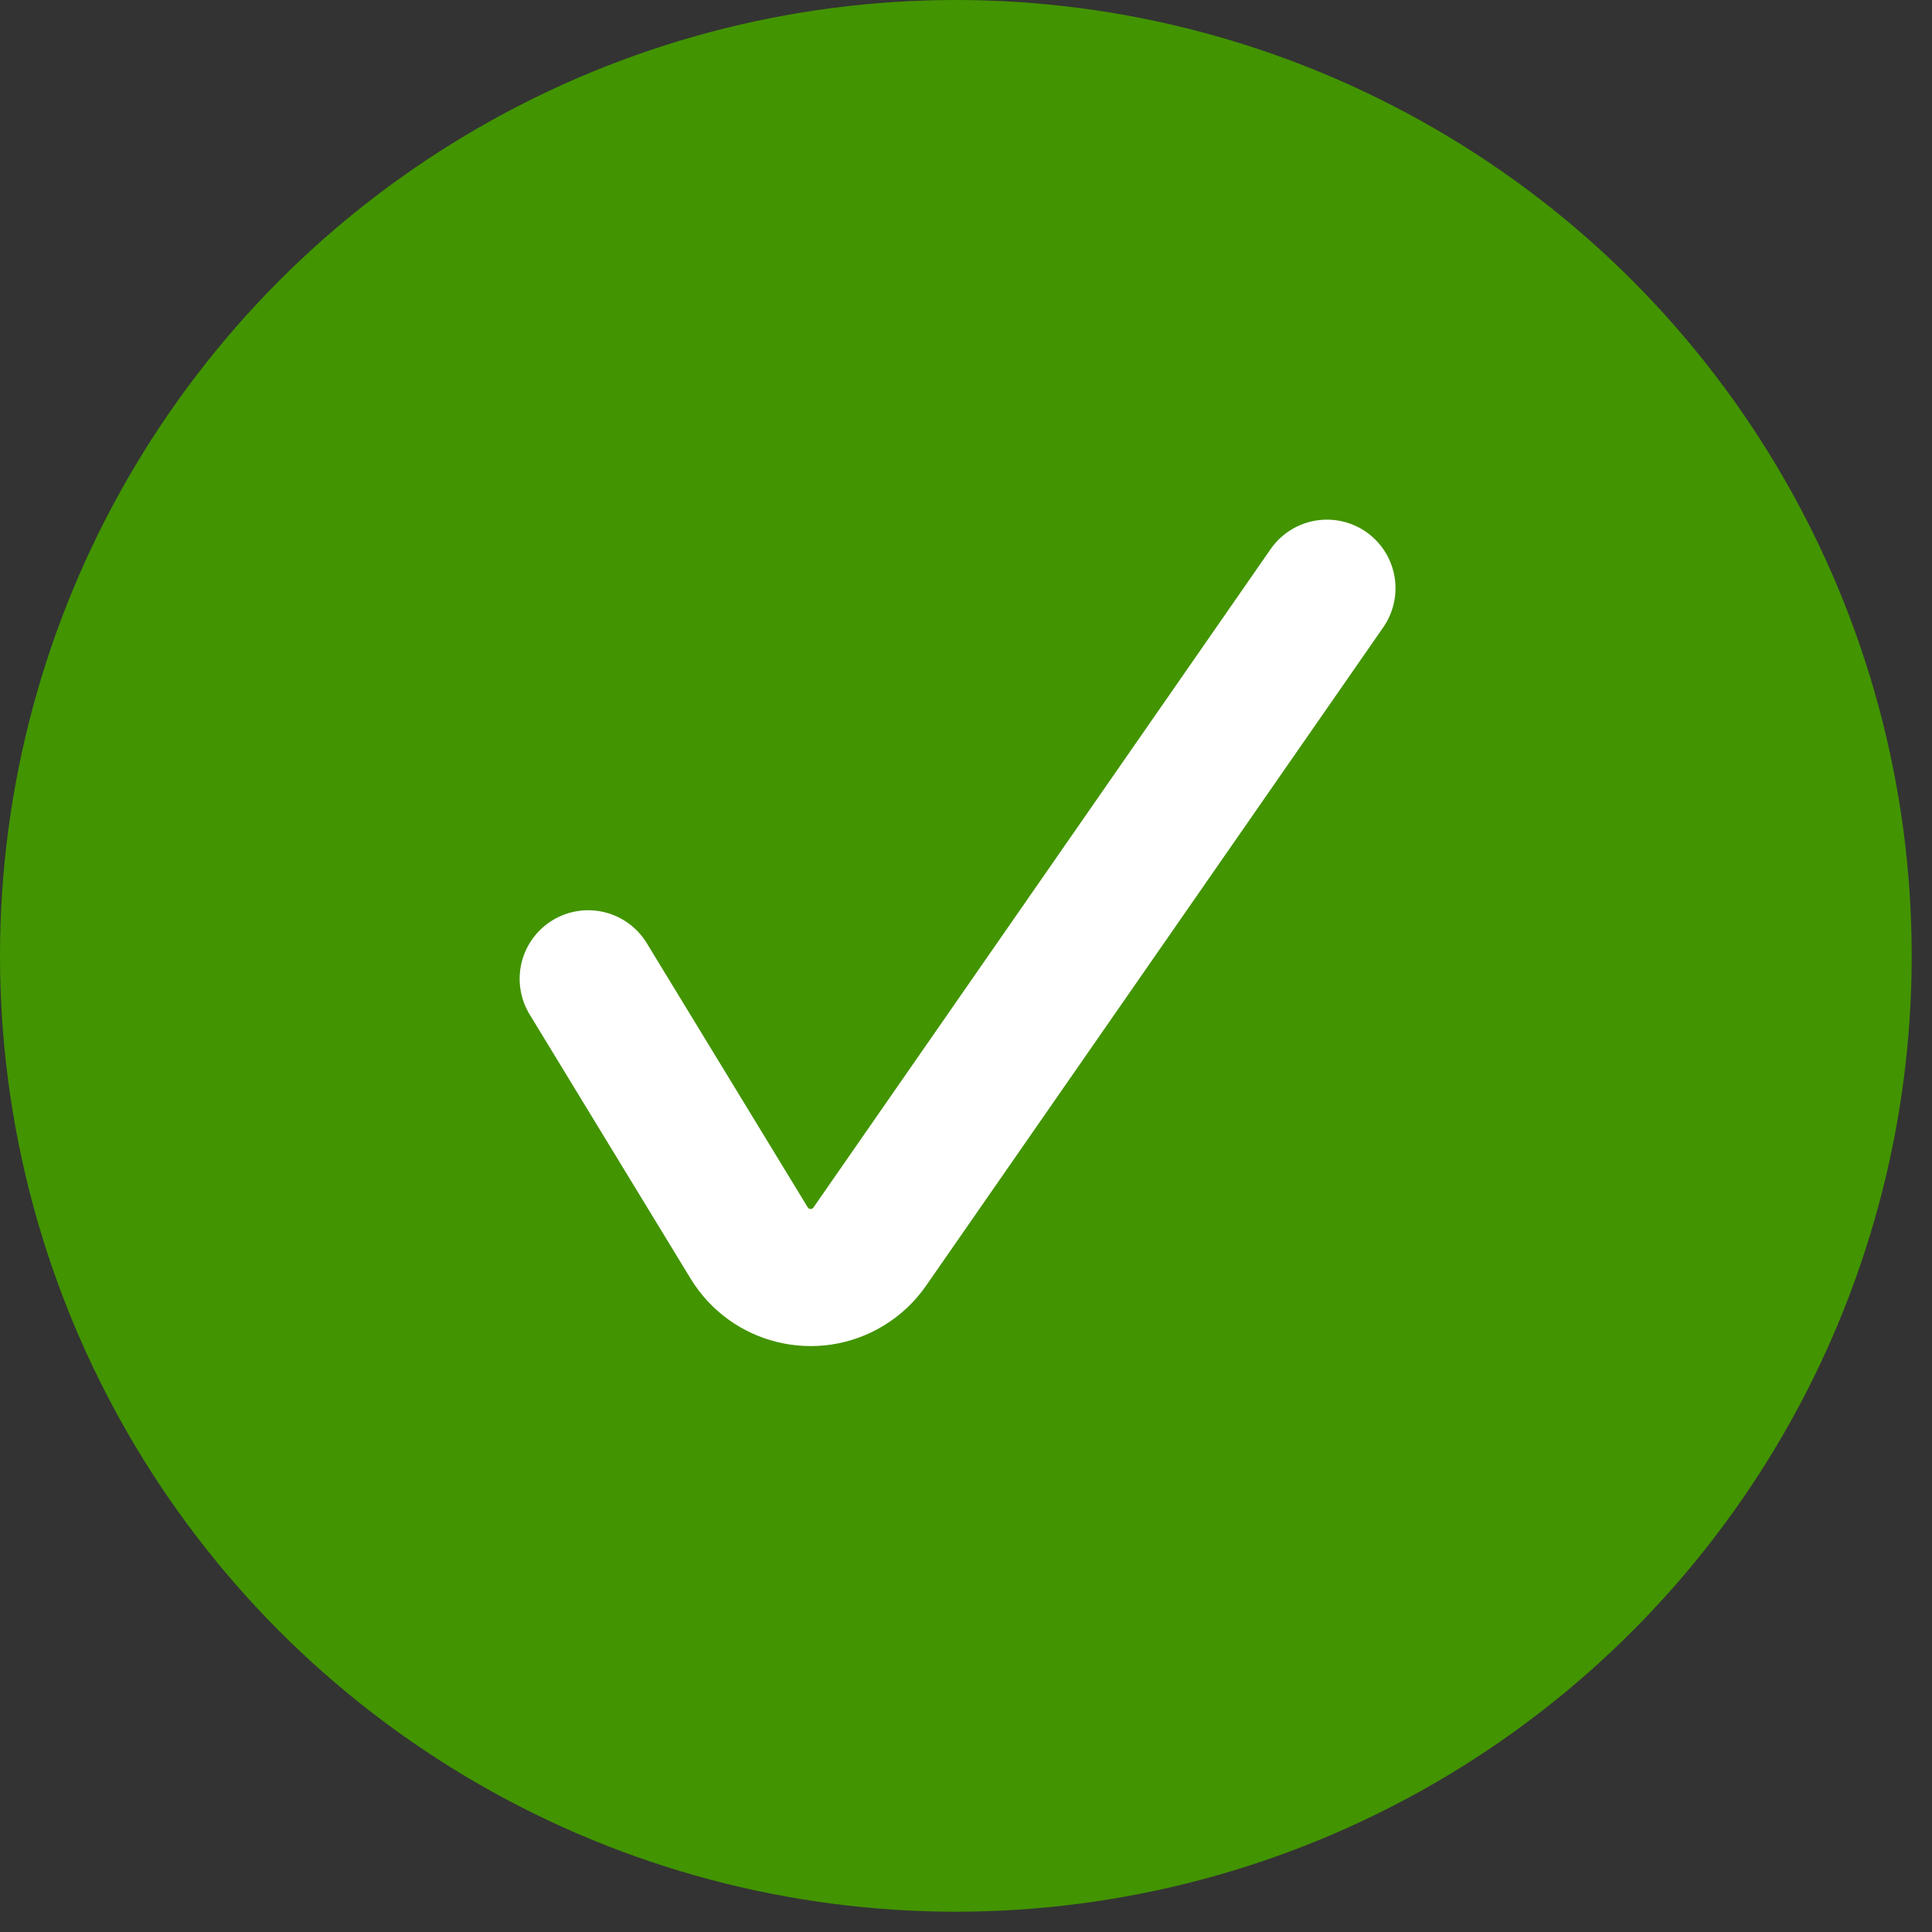 <?xml version="1.0" encoding="UTF-8"?>
<svg width="75px" height="75px" viewBox="0 0 75 75" version="1.1" xmlns="http://www.w3.org/2000/svg" xmlns:xlink="http://www.w3.org/1999/xlink">
    <rect x="0" y="0" width="75" height="75" fill="#333333" stroke="none"/>
    <!-- Generator: Sketch 53.2 (72643) - https://sketchapp.com -->
    <title>SUCCESS</title>
    <desc>Created with Sketch.</desc>
    <g id="mWeb" stroke="none" stroke-width="1" fill="none" fill-rule="evenodd">
        <g id="mobileWeb_Front-and-Back-Selfie_Auth_26" transform="translate(-150, -296)">
            <g id="SUCCESS" transform="translate(150, 296)">
                <circle id="Oval" fill="#429400" cx="37.106" cy="37.106" r="37.106"></circle>
                <path d="M22.834,37.997 L29.083,48.253 C29.886,49.571 31.605,49.988 32.923,49.185 C33.255,48.983 33.542,48.713 33.764,48.393 L51.512,22.834" id="Path" stroke="#FFFFFF" stroke-width="5.323" stroke-linecap="round"></path>
            </g>
        </g>
    </g>
</svg>